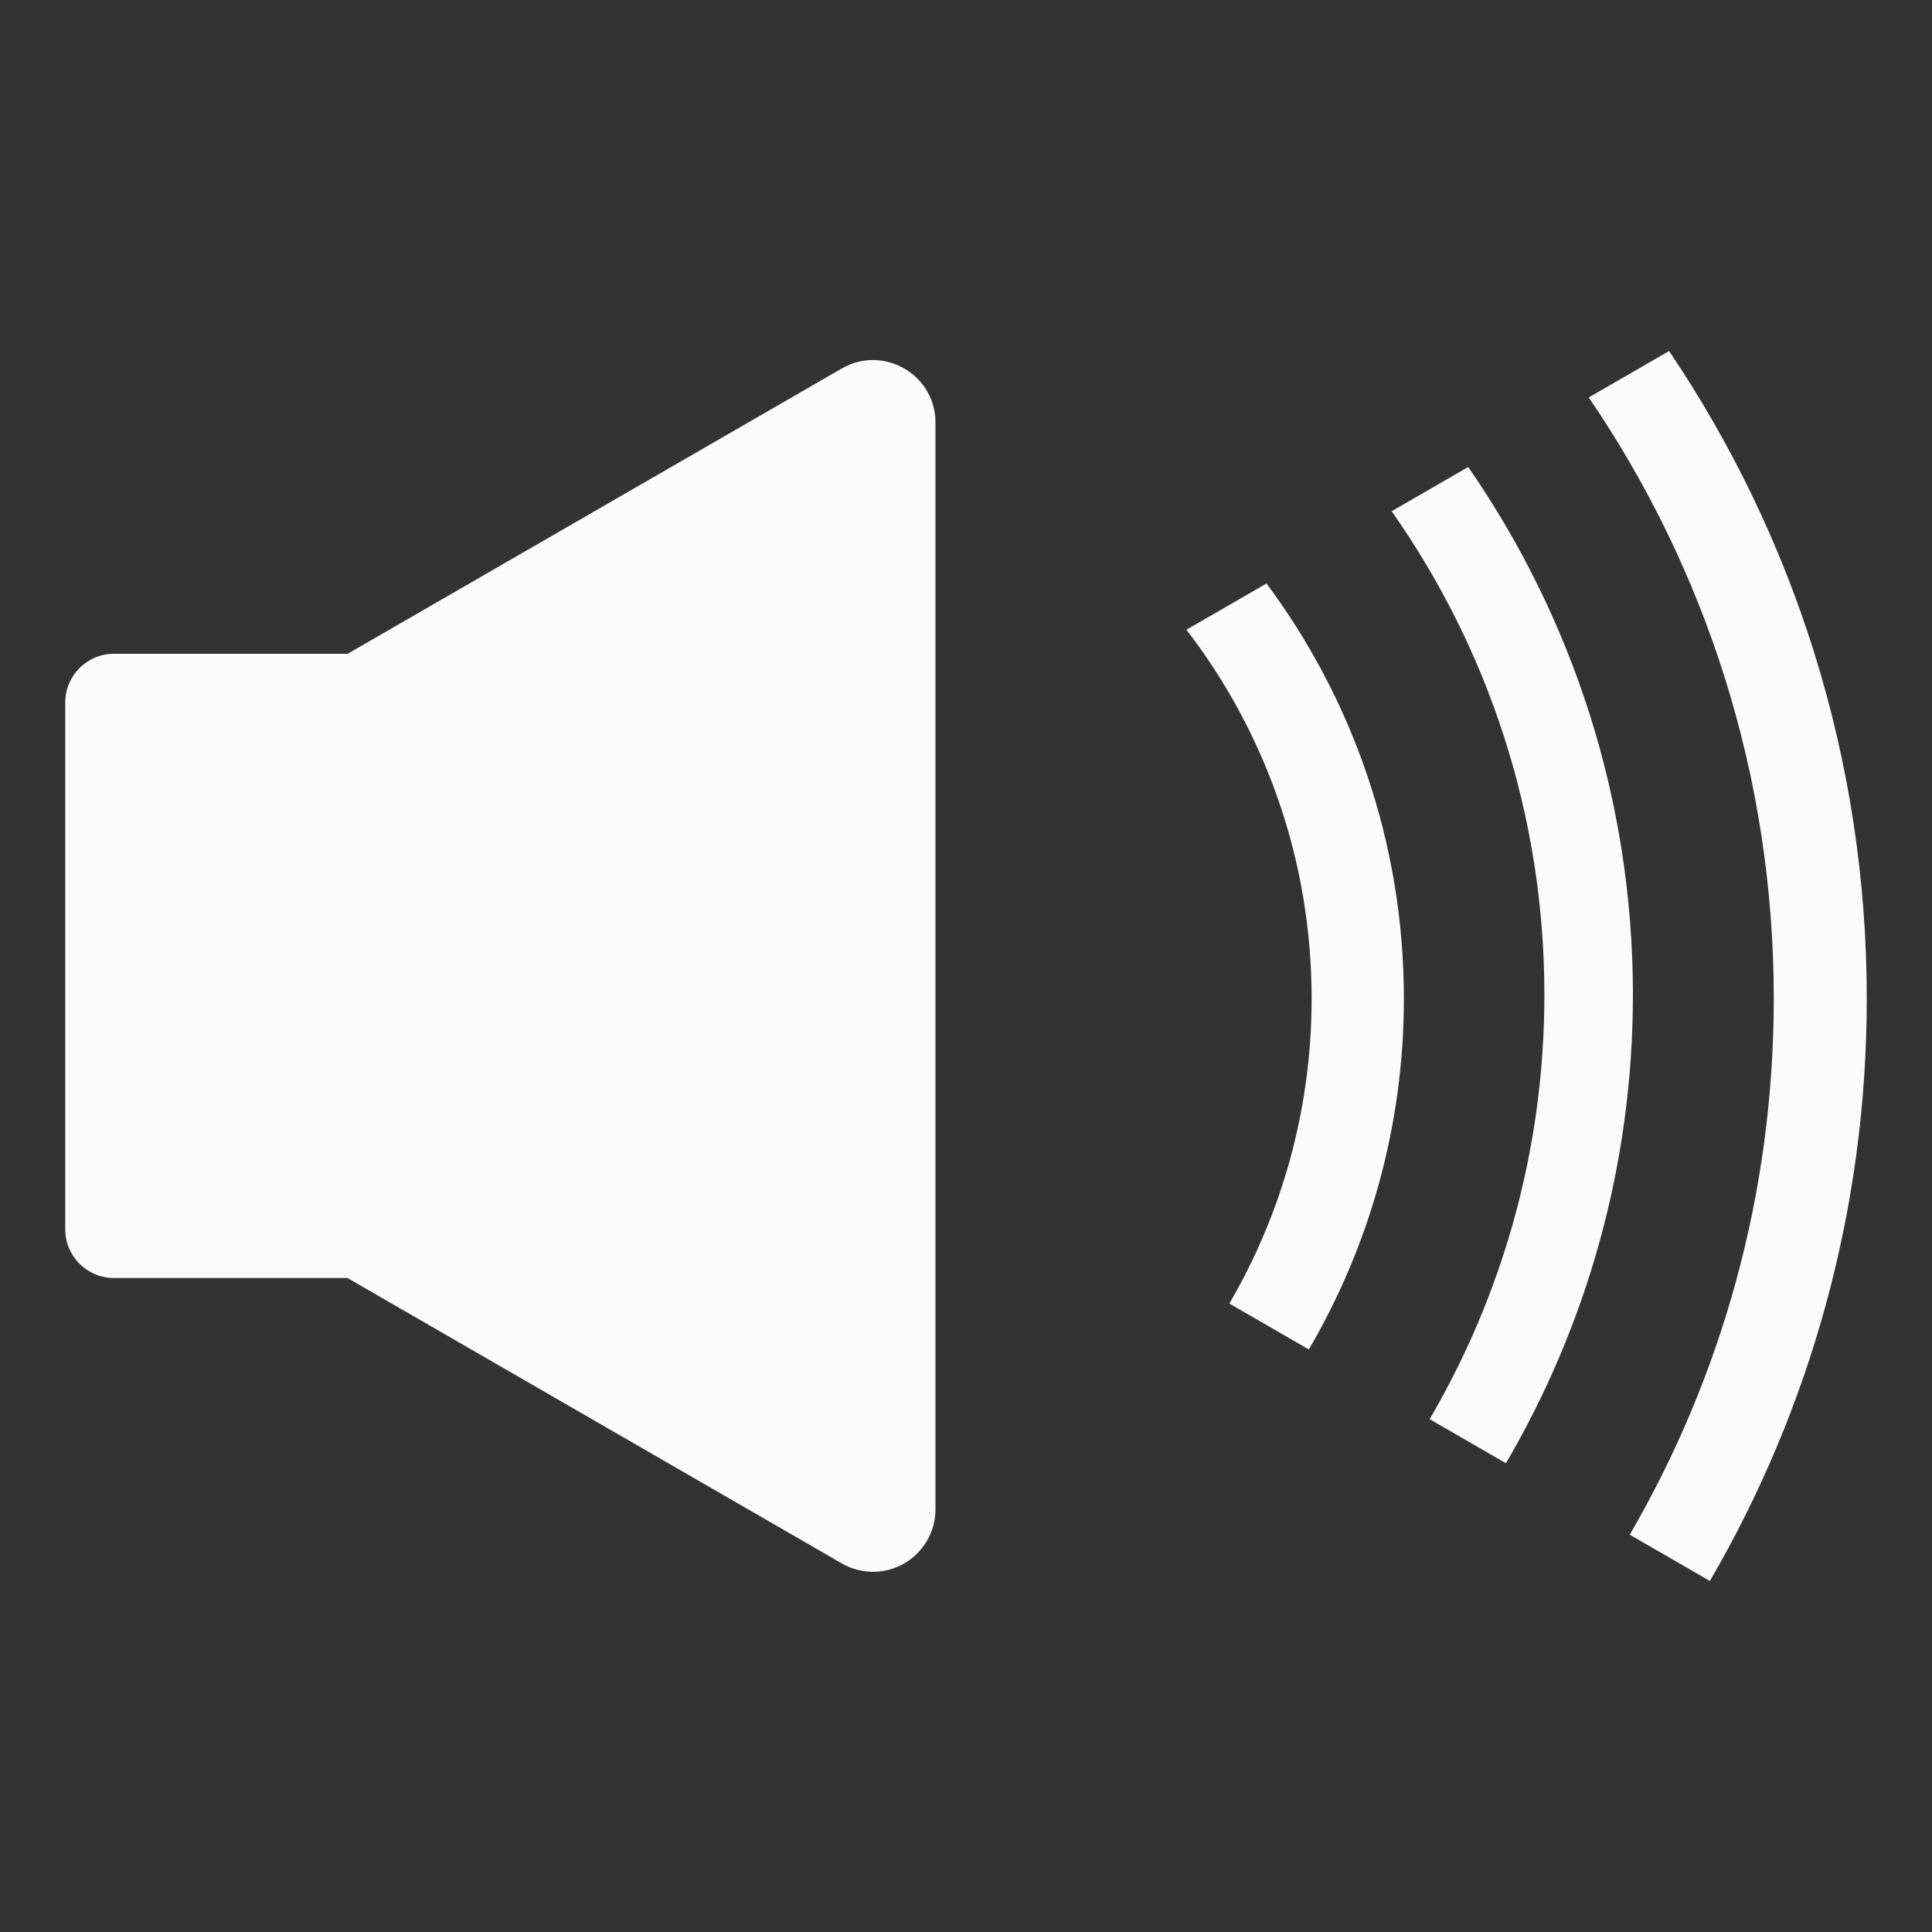 <?xml version="1.0" encoding="UTF-8" standalone="no"?>
<!-- Created with Inkscape (http://www.inkscape.org/) -->

<svg
   xmlns:dc="http://purl.org/dc/elements/1.1/"
   xmlns:cc="http://creativecommons.org/ns#"
   xmlns:rdf="http://www.w3.org/1999/02/22-rdf-syntax-ns#"
   xmlns:svg="http://www.w3.org/2000/svg"
   xmlns="http://www.w3.org/2000/svg"
   xmlns:sodipodi="http://sodipodi.sourceforge.net/DTD/sodipodi-0.dtd"
   xmlns:inkscape="http://www.inkscape.org/namespaces/inkscape"
   width="180"
   height="180"
   viewBox="0 0 180 180"
   id="svg2"
   version="1.1"
   inkscape:version="0.91 r13725"
   sodipodi:docname="audio.svg">
  <rect x="0" y="0" width="180" height="180" fill="#333333" stroke="none"/>
  <defs
     id="defs4">
    <inkscape:perspective
       sodipodi:type="inkscape:persp3d"
       inkscape:vp_x="0 : 526.18112 : 1"
       inkscape:vp_y="0 : 1000 : 0"
       inkscape:vp_z="744.09448 : 526.18112 : 1"
       inkscape:persp3d-origin="372.04724 : 350.78742 : 1"
       id="perspective4147" />
  </defs>
  <sodipodi:namedview
     id="base"
     pagecolor="#ffffff"
     bordercolor="#666666"
     borderopacity="1.0"
     inkscape:pageopacity="0.0"
     inkscape:pageshadow="2"
     inkscape:zoom="1.4"
     inkscape:cx="27.505881"
     inkscape:cy="10.729717"
     inkscape:document-units="px"
     inkscape:current-layer="layer1"
     showgrid="false"
     inkscape:window-width="1280"
     inkscape:window-height="709"
     inkscape:window-x="0"
     inkscape:window-y="1"
     inkscape:window-maximized="1"
     units="px"
     fit-margin-top="0"
     fit-margin-left="0"
     fit-margin-right="0"
     fit-margin-bottom="0" />
  <g
     inkscape:label="Layer 1"
     inkscape:groupmode="layer"
     id="layer1"
     transform="translate(-119.051,-99.426)">
    <path
       style="color:#000000;font-style:normal;font-variant:normal;font-weight:normal;font-stretch:normal;font-size:medium;line-height:normal;font-family:sans-serif;text-indent:0;text-align:start;text-decoration:none;text-decoration-line:none;text-decoration-style:solid;text-decoration-color:#000000;letter-spacing:normal;word-spacing:normal;text-transform:none;direction:ltr;block-progression:tb;writing-mode:lr-tb;baseline-shift:baseline;text-anchor:start;white-space:normal;clip-rule:nonzero;display:inline;overflow:visible;visibility:visible;opacity:0.98;isolation:auto;mix-blend-mode:normal;color-interpolation:sRGB;color-interpolation-filters:linearRGB;solid-color:#000000;solid-opacity:1;fill:#ffffff;fill-opacity:1;fill-rule:nonzero;stroke:none;stroke-width:18.737;stroke-linecap:butt;stroke-linejoin:round;stroke-miterlimit:4;stroke-dasharray:none;stroke-dashoffset:0;stroke-opacity:1;color-rendering:auto;image-rendering:auto;shape-rendering:auto;text-rendering:auto;enable-background:accumulate"
       d="m 274.557,132.131 -7.486,4.323 c 10.877,15.945 17.238,35.224 17.238,56.007 0,18.217 -4.888,35.275 -13.418,49.949 l 7.466,4.311 c 9.288,-15.954 14.616,-34.489 14.616,-54.26 0,-22.331 -6.791,-43.093 -18.417,-60.33 z m -74.079,0.84 c -1,-0.018 -2.03,0.225 -2.999,0.785 l -46.038,26.581 -6.409,0 -15.36,0 c -2.508,1.3e-4 -4.543,2.029 -4.543,4.537 l 0,49.084 c 1.2e-4,2.508 2.035,4.537 4.543,4.537 l 15.36,0 6.394,0 46.053,26.59 c 0.834,0.482 1.776,0.75 2.739,0.778 3.278,0.096 5.988,-2.538 5.988,-5.817 l 0,-101.252 c -6e-4,-3.358 -2.729,-5.77 -5.728,-5.823 z m 55.364,9.967 -7.134,4.118 c 8.957,12.742 14.229,28.268 14.229,45.051 0,14.433 -3.904,27.933 -10.69,39.538 l 7.109,4.106 c 7.507,-12.824 11.83,-27.73 11.83,-43.644 0,-18.255 -5.678,-35.192 -15.343,-49.169 z m -18.791,10.849 -7.462,4.309 c 7.311,9.508 11.663,21.417 11.663,34.367 0,10.373 -2.799,20.073 -7.665,28.413 l 7.407,4.275 c 5.618,-9.61 8.854,-20.773 8.854,-32.687 0,-14.479 -4.762,-27.862 -12.797,-38.675 z"
       id="path6271"
       inkscape:connector-curvature="0" />
  </g>
</svg>
